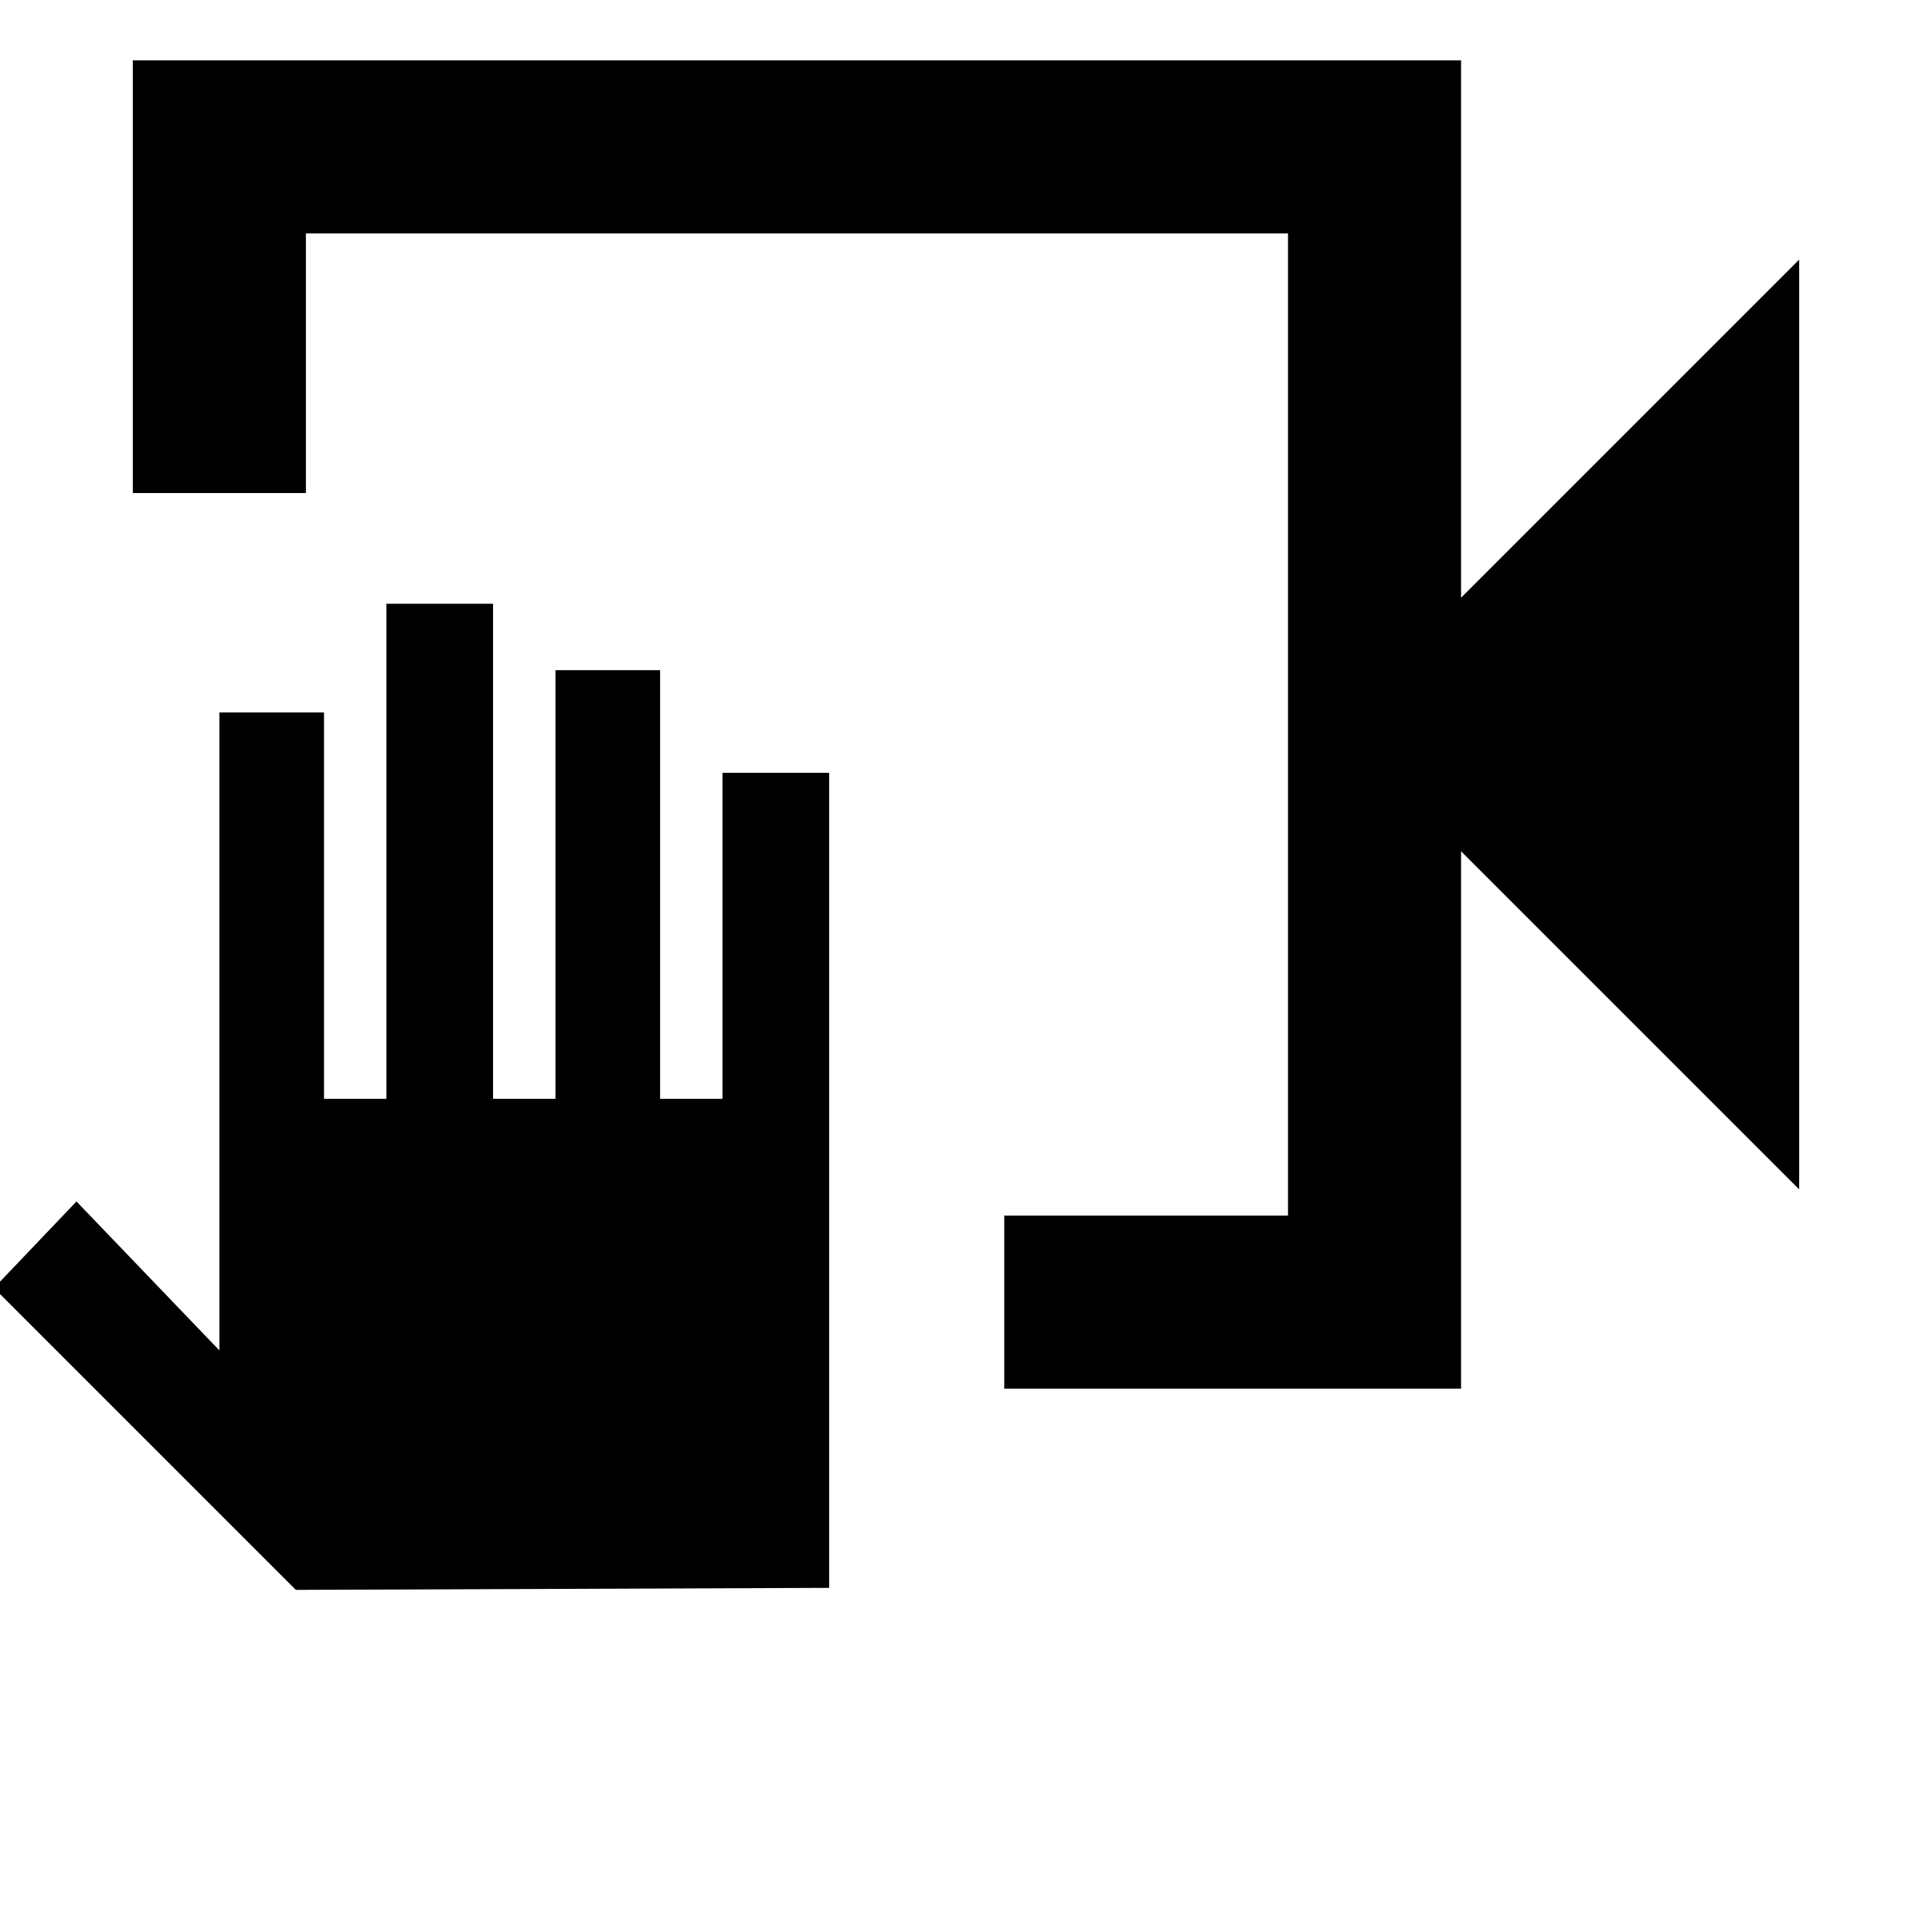 <svg xmlns="http://www.w3.org/2000/svg" height="24" width="24"><path d="M12.475 17.25V15.1H16V2.9H3.8v3.225H1.65V.75h16.5v6.675l4.2-4.2v11.55l-4.2-4.2v6.675Zm-8.8 2.5L-.075 16 .95 14.925l1.775 1.85V8.85h1.3v4.8H4.8V7.5h1.325v6.15H6.9V8.325h1.3v5.325h.775V9.6H10.3v10.125ZM16 2.9v12.2V2.9Z"/></svg>